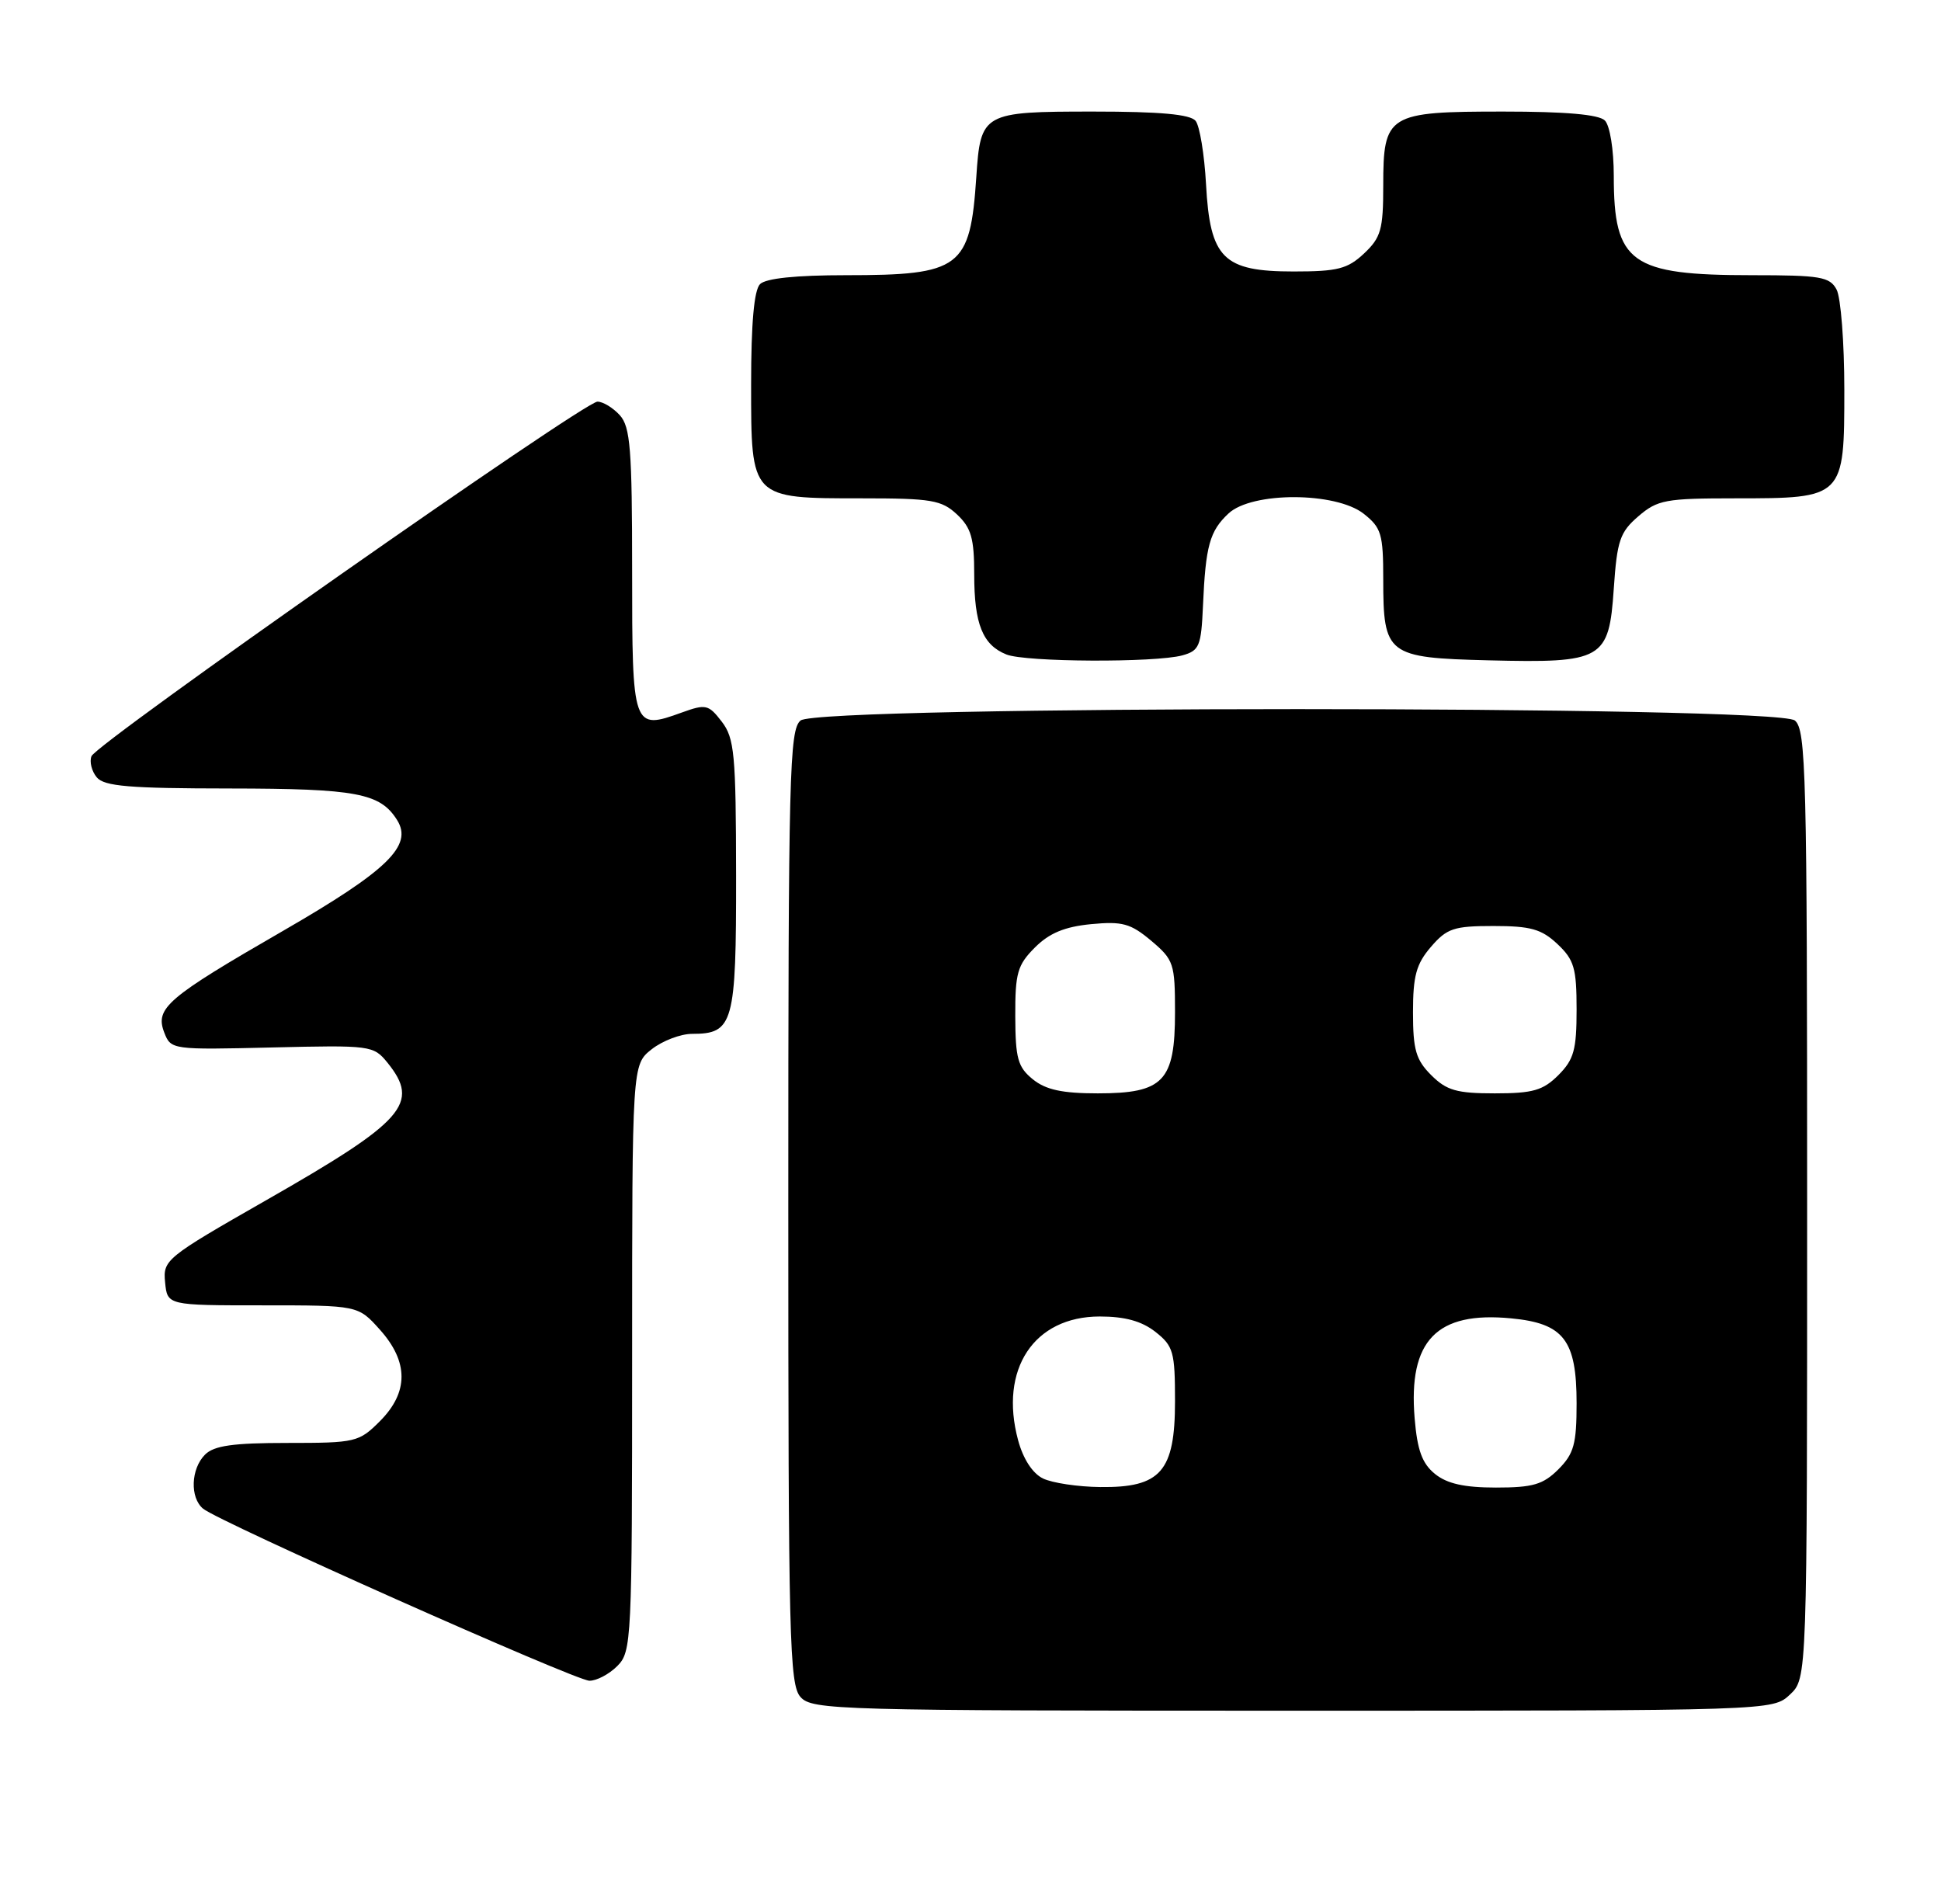 <?xml version="1.0" encoding="UTF-8" standalone="no"?>
<!DOCTYPE svg PUBLIC "-//W3C//DTD SVG 1.1//EN" "http://www.w3.org/Graphics/SVG/1.1/DTD/svg11.dtd" >
<svg xmlns="http://www.w3.org/2000/svg" xmlns:xlink="http://www.w3.org/1999/xlink" version="1.1" viewBox="0 0 261 256">
 <g >
 <path fill="currentColor"
d=" M 240.69 227.83 C 243.00 225.65 243.00 225.65 243.00 161.95 C 243.00 103.91 242.85 98.12 241.35 96.87 C 238.89 94.83 110.11 94.83 107.65 96.87 C 106.15 98.12 106.00 103.93 106.00 162.29 C 106.00 220.49 106.15 226.51 107.65 228.17 C 109.23 229.91 112.59 230.00 173.84 230.00 C 238.37 230.00 238.37 230.00 240.69 227.83 Z  M 83.00 224.00 C 84.93 222.07 85.00 220.67 85.00 182.57 C 85.00 143.15 85.00 143.15 87.63 141.07 C 89.08 139.93 91.53 139.00 93.06 139.00 C 98.62 139.00 99.00 137.64 98.98 117.68 C 98.96 101.36 98.76 99.25 97.05 97.02 C 95.28 94.72 94.91 94.63 91.70 95.79 C 85.07 98.19 85.00 98.00 85.00 76.72 C 85.00 60.39 84.76 57.40 83.35 55.83 C 82.43 54.82 81.08 54.00 80.34 54.00 C 78.53 54.00 12.96 99.94 12.30 101.67 C 12.01 102.42 12.33 103.69 13.01 104.51 C 14.01 105.72 17.39 106.00 30.87 106.01 C 47.96 106.03 51.13 106.63 53.40 110.26 C 55.55 113.70 52.12 117.03 38.08 125.14 C 22.41 134.18 20.82 135.55 22.09 138.83 C 22.98 141.13 23.14 141.15 36.58 140.83 C 49.85 140.51 50.22 140.56 52.09 142.86 C 56.53 148.35 54.46 150.71 35.70 161.42 C 22.29 169.08 21.90 169.40 22.20 172.40 C 22.50 175.50 22.50 175.50 35.33 175.50 C 48.15 175.50 48.15 175.50 51.08 178.77 C 54.96 183.10 54.96 187.19 51.08 191.08 C 48.26 193.90 47.82 194.00 38.65 194.00 C 31.34 194.00 28.78 194.36 27.57 195.57 C 25.66 197.48 25.52 201.36 27.31 202.84 C 29.45 204.61 77.34 225.94 79.25 225.97 C 80.21 225.99 81.90 225.10 83.00 224.00 Z  M 159.00 88.11 C 161.27 87.48 161.52 86.87 161.76 81.46 C 162.11 73.38 162.66 71.40 165.20 69.03 C 168.35 66.09 179.61 66.12 183.37 69.07 C 185.75 70.95 186.00 71.80 186.00 77.88 C 186.00 88.05 186.51 88.44 200.17 88.78 C 215.56 89.16 216.35 88.71 217.00 79.14 C 217.44 72.67 217.83 71.54 220.31 69.41 C 222.88 67.20 223.97 67.00 233.33 67.00 C 247.97 67.00 248.00 66.97 248.00 52.38 C 248.00 46.05 247.53 40.00 246.96 38.93 C 246.04 37.21 244.79 37.00 235.61 37.00 C 219.26 37.00 217.00 35.38 217.00 23.65 C 217.00 20.12 216.48 16.88 215.80 16.20 C 214.99 15.39 210.50 15.00 202.13 15.00 C 186.58 15.00 186.00 15.36 186.00 24.98 C 186.00 30.86 185.69 31.94 183.42 34.08 C 181.20 36.16 179.86 36.50 173.95 36.50 C 164.47 36.50 162.71 34.75 162.17 24.76 C 161.95 20.76 161.32 16.94 160.77 16.25 C 160.05 15.37 156.00 15.00 147.00 15.00 C 132.14 15.00 131.85 15.16 131.28 23.81 C 130.46 36.04 129.19 37.00 113.75 37.00 C 107.03 37.00 102.98 37.42 102.20 38.20 C 101.40 39.00 101.00 43.45 101.00 51.64 C 101.00 67.11 100.89 67.00 115.91 67.00 C 125.27 67.00 126.61 67.23 128.69 69.17 C 130.60 70.97 131.00 72.37 131.00 77.24 C 131.00 83.89 132.13 86.71 135.32 87.99 C 137.88 89.03 155.37 89.11 159.00 88.11 Z  M 140.25 198.78 C 138.85 198.10 137.58 196.16 136.90 193.63 C 134.33 184.10 139.02 177.00 147.88 177.00 C 151.27 177.00 153.52 177.62 155.37 179.07 C 157.78 180.97 158.00 181.75 158.00 188.40 C 158.00 197.84 156.08 200.03 147.94 199.93 C 144.95 199.90 141.49 199.38 140.25 198.78 Z  M 192.96 198.17 C 191.23 196.77 190.58 194.99 190.22 190.67 C 189.36 180.23 193.17 176.28 203.20 177.25 C 210.27 177.92 212.00 180.16 212.00 188.66 C 212.00 194.15 211.64 195.45 209.55 197.55 C 207.49 199.60 206.12 200.00 201.16 200.00 C 196.89 200.00 194.58 199.48 192.96 198.17 Z  M 138.88 145.11 C 136.86 143.47 136.54 142.31 136.52 136.63 C 136.50 130.82 136.81 129.74 139.16 127.39 C 141.10 125.45 143.15 124.60 146.71 124.25 C 150.93 123.85 152.02 124.15 154.80 126.48 C 157.83 129.04 158.00 129.54 158.00 136.09 C 158.00 145.38 156.46 147.00 147.61 147.00 C 142.83 147.00 140.63 146.52 138.88 145.11 Z  M 192.45 144.55 C 190.39 142.49 190.00 141.13 190.00 136.10 C 190.00 131.21 190.44 129.60 192.41 127.31 C 194.56 124.81 195.49 124.50 200.83 124.50 C 205.81 124.50 207.28 124.91 209.42 126.92 C 211.67 129.04 212.00 130.16 212.00 135.72 C 212.00 141.15 211.64 142.45 209.55 144.55 C 207.48 146.61 206.13 147.00 201.00 147.00 C 195.87 147.00 194.52 146.61 192.45 144.55 Z "/>
</g>
</svg>